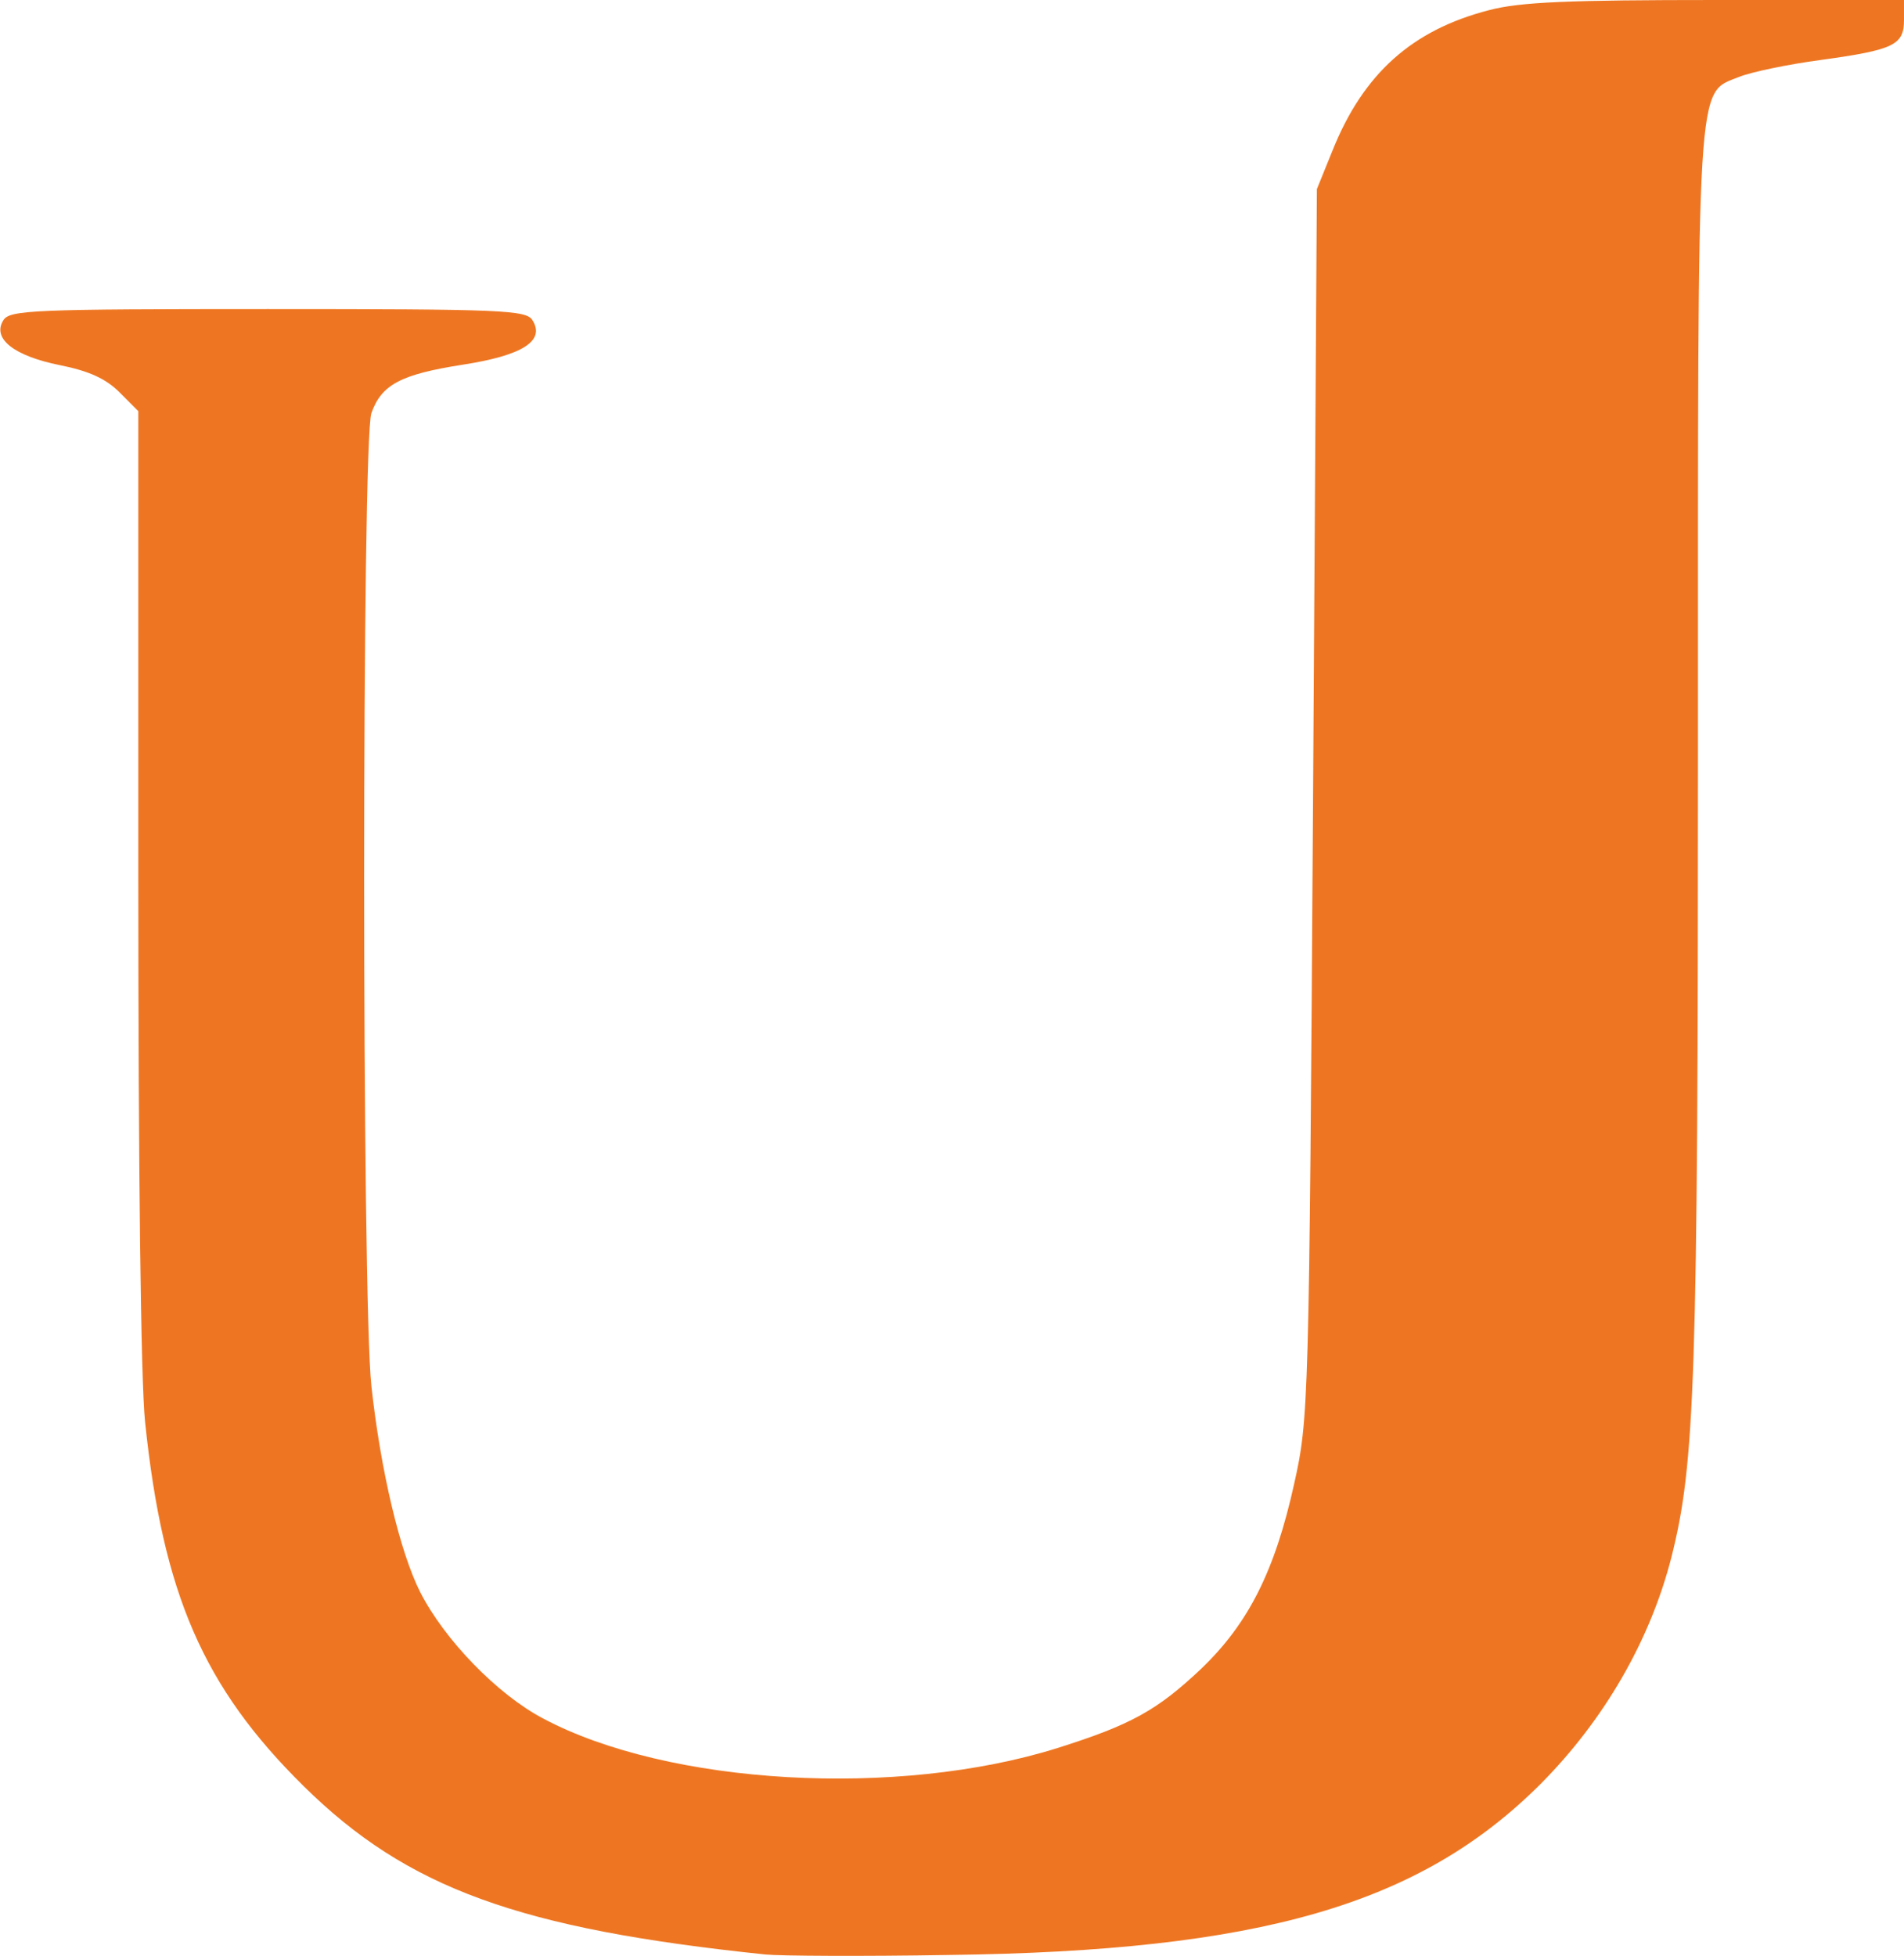 <?xml version="1.0" encoding="utf-8"?>
<!-- Generator: Adobe Illustrator 19.0.0, SVG Export Plug-In . SVG Version: 6.00 Build 0)  -->
<svg version="1.1"
	 id="svg2" xmlns:svg="http://www.w3.org/2000/svg" xmlns:cc="http://creativecommons.org/ns#" xmlns:dc="http://purl.org/dc/elements/1.1/" xmlns:rdf="http://www.w3.org/1999/02/22-rdf-syntax-ns#"
	 xmlns="http://www.w3.org/2000/svg" xmlns:xlink="http://www.w3.org/1999/xlink" x="0px" y="0px" viewBox="-307 413 393.7 404.4"
	 style="enable-background:new -307 413 393.7 404.4;" xml:space="preserve">
<style type="text/css">
	.st0{fill:#EE7622;}
</style>
<path id="path2993" class="st0" d="M-148.7,817.1c-51-5.3-74.1-13.7-95.5-34.8c-20.8-20.5-29.1-39.8-32.8-75.3
	c-0.9-8.5-1.4-53.6-1.4-111.6v-97.4l-3.9-3.9c-2.8-2.8-6.3-4.4-12.3-5.6c-9.5-1.9-14.1-5.5-11.7-9.3c1.3-2.1,6.2-2.3,54.7-2.3
	s53.4,0.2,54.7,2.3c2.7,4.3-2.1,7.3-14.4,9.2c-12.8,2-16.8,4.1-18.9,10c-2,5.7-2,182.9,0,201.2c1.9,17.4,5.9,34.3,10.1,42.6
	c5,9.8,15.9,21.1,25.4,26.1c25.9,13.8,73.3,16.5,106.4,6.1c15.2-4.8,20.6-7.8,29.7-16.4c9.7-9.3,15.2-20.1,19.2-38.2
	c3-13.5,3.1-15.6,3.9-140.7l0.8-127l3.2-7.9c6.4-16,16.5-25,32.4-29.1c6.4-1.7,16.6-2.1,47-2.1h38.8v4.1c0,5.2-2,6.2-17.2,8.3
	c-6.8,0.9-14.4,2.5-16.9,3.5c-8.9,3.6-8.5-2-8.5,138.9c0,131-0.6,147.8-5.5,167.2c-4.4,17.2-13.9,33.6-27,46.8
	c-25,25-58,34.6-122.6,35.4C-128.7,817.5-145.7,817.4-148.7,817.1L-148.7,817.1z"/>
<path id="path2991" class="st0" d="M-107,181"/>
<path id="path2989" class="st0" d="M-107,181"/>
<path id="path2987" class="st0" d="M-107,181"/>
</svg>
